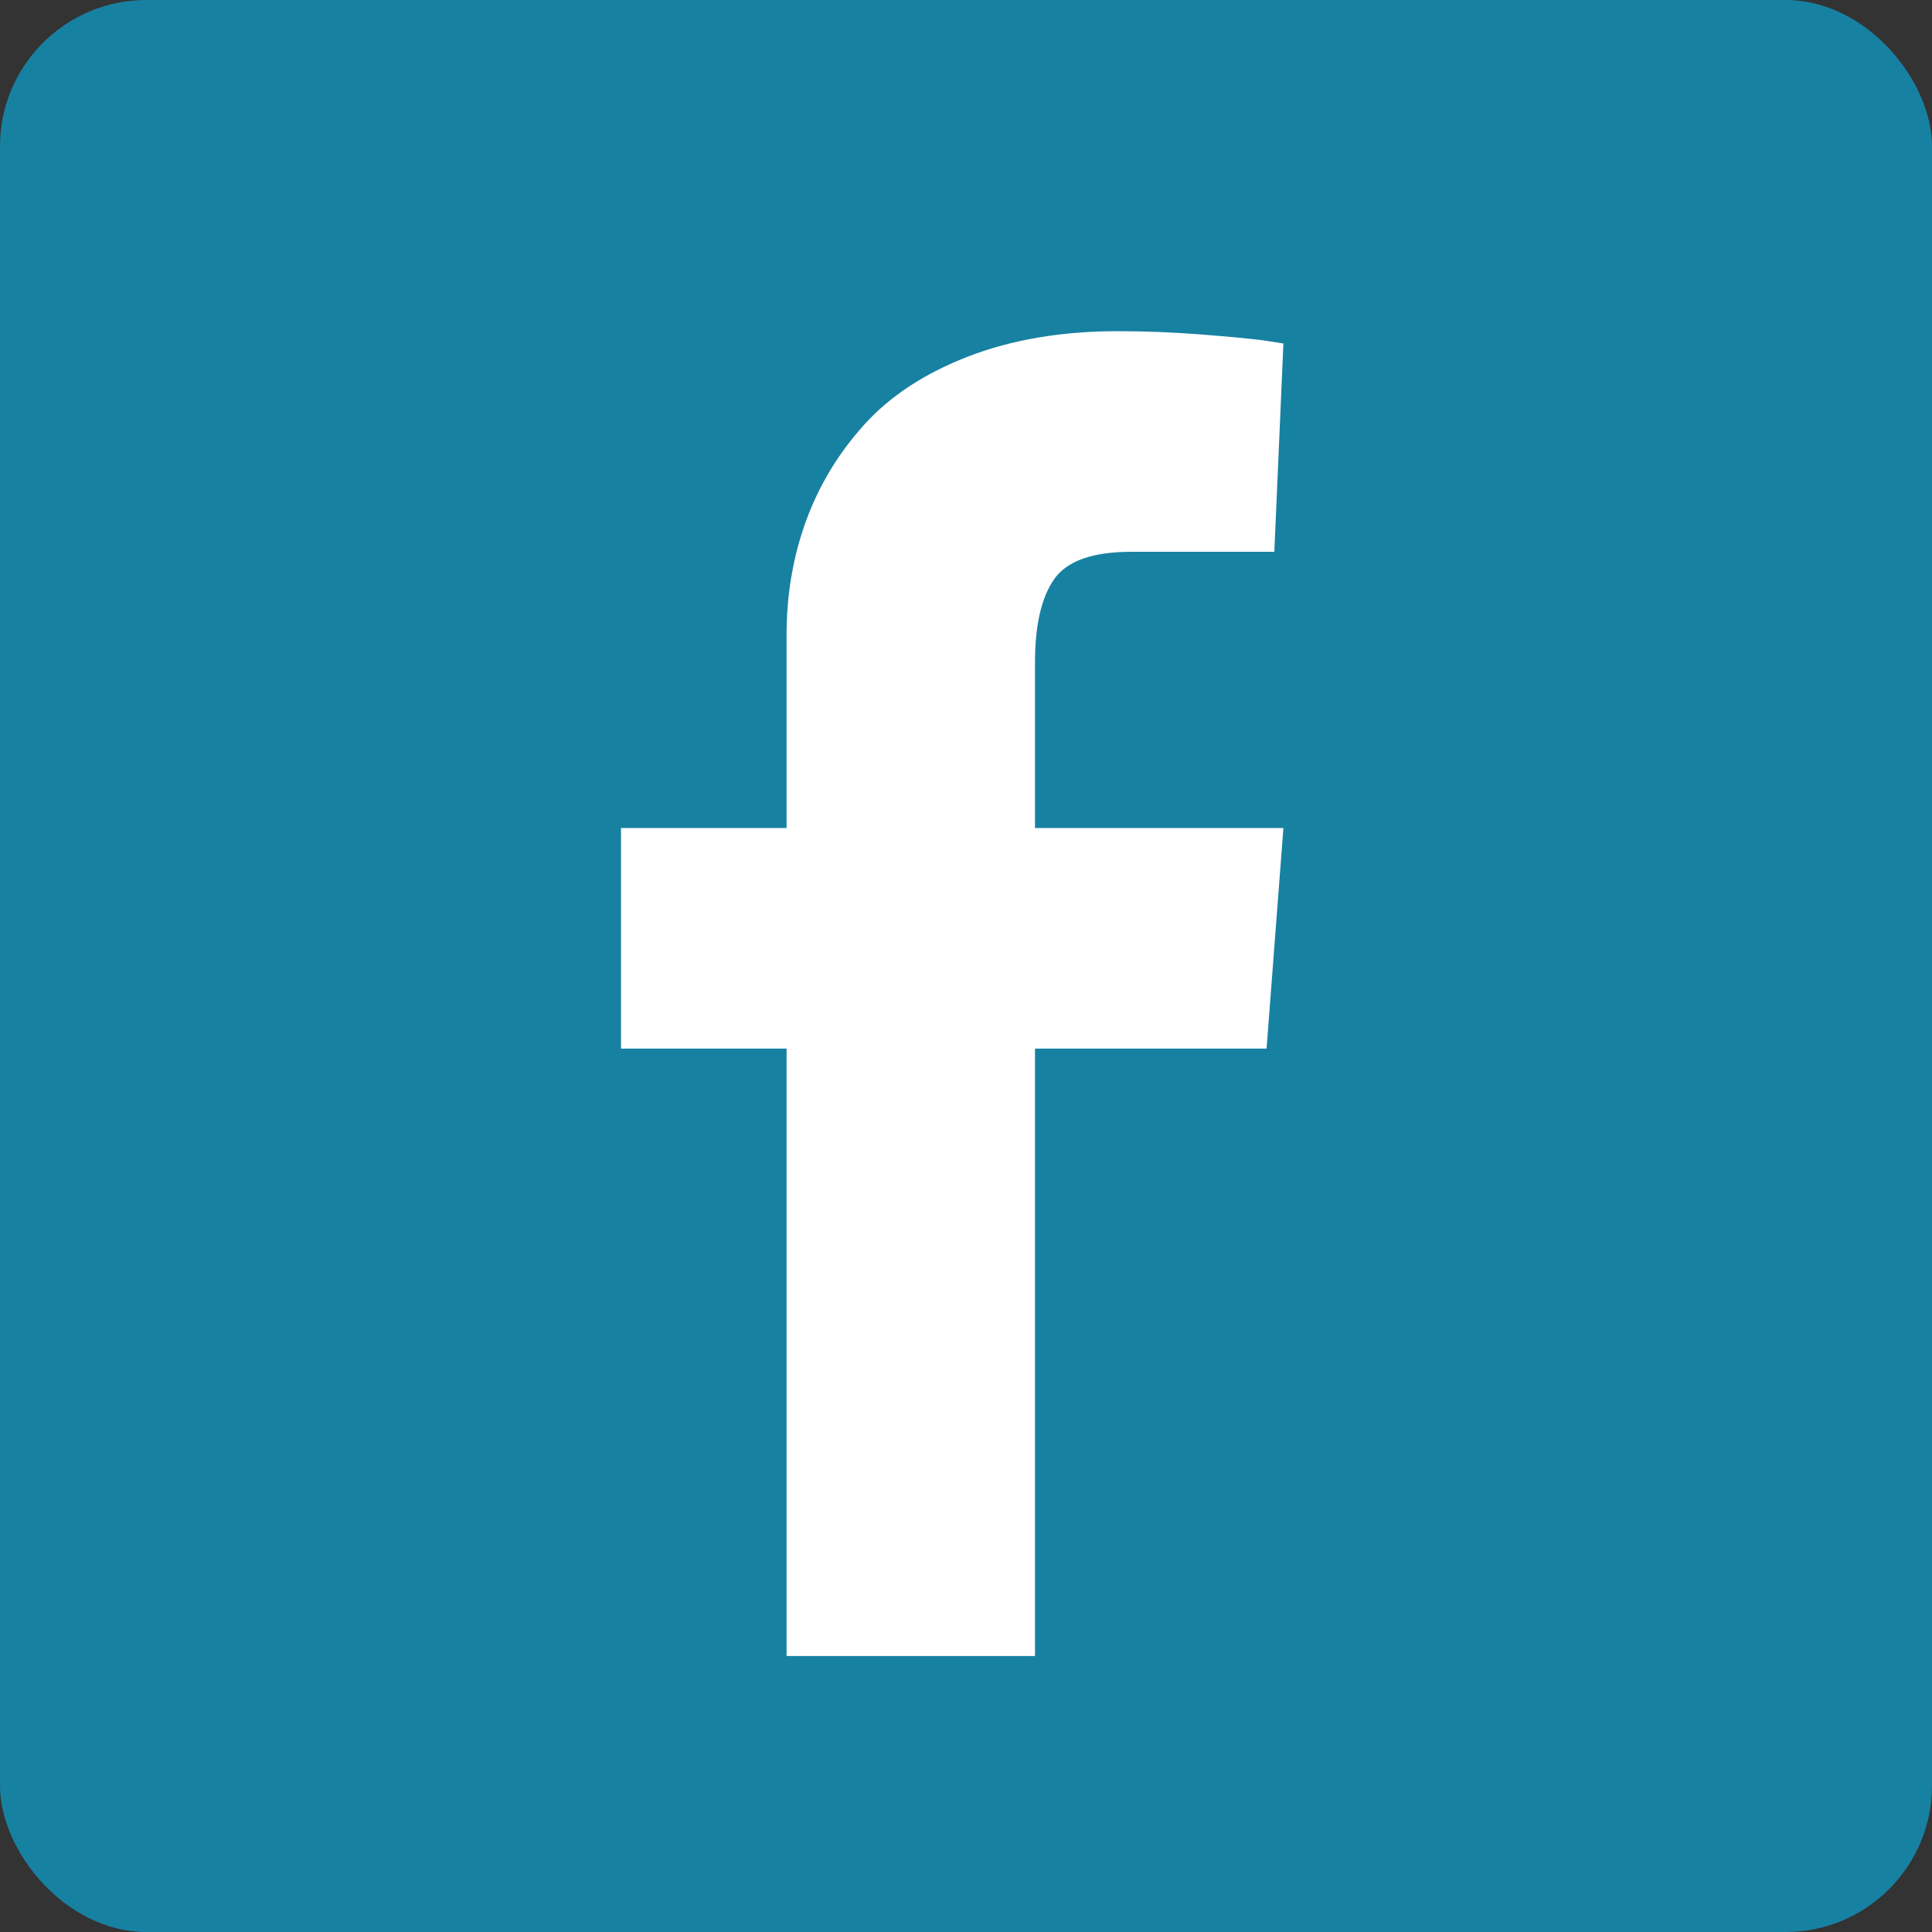 <?xml version="1.0" encoding="UTF-8" standalone="no"?>
<svg width="66px" height="66px" viewBox="0 0 66 66" version="1.1" xmlns="http://www.w3.org/2000/svg" xmlns:xlink="http://www.w3.org/1999/xlink" xmlns:sketch="http://www.bohemiancoding.com/sketch/ns">
    <rect x="0" y="0" width="66" height="66" fill="#333333" stroke="none"/>
    <!-- Generator: Sketch 3.3.1 (12002) - http://www.bohemiancoding.com/sketch -->
    <title>Facebook-blue</title>
    <desc>Created with Sketch.</desc>
    <defs></defs>
    <g id="Page-1" stroke="none" stroke-width="1" fill="none" fill-rule="evenodd" sketch:type="MSPage">
        <g id="Social-icons" sketch:type="MSArtboardGroup" transform="translate(-226, -322)">
            <g id="Facebook-blue" sketch:type="MSLayerGroup" transform="translate(226, 322)">
                <rect id="Rectangle-2-Copy" fill="#1781A2" sketch:type="MSShapeGroup" x="0" y="0" width="66" height="66" rx="5"></rect>
                <path d="M26.871,56.571 L26.871,35.821 L21.214,35.821 L21.214,28.286 L26.871,28.286 L26.871,21.678 C26.871,20.308 27.092,19.016 27.534,17.8 C27.976,16.585 28.639,15.487 29.523,14.507 C30.407,13.528 31.593,12.751 33.081,12.176 C34.569,11.602 36.271,11.314 38.186,11.314 C39.129,11.314 40.071,11.351 41.014,11.425 C41.957,11.498 42.664,11.565 43.136,11.624 L43.843,11.734 L43.533,18.85 L38.65,18.85 C37.324,18.85 36.444,19.163 36.009,19.789 C35.574,20.415 35.357,21.362 35.357,22.629 L35.357,28.286 L43.843,28.286 L43.268,35.821 L35.357,35.821 L35.357,56.571 L26.871,56.571 Z" id="facebook" fill="#FFFFFF" sketch:type="MSShapeGroup"></path>
            </g>
        </g>
    </g>
</svg>